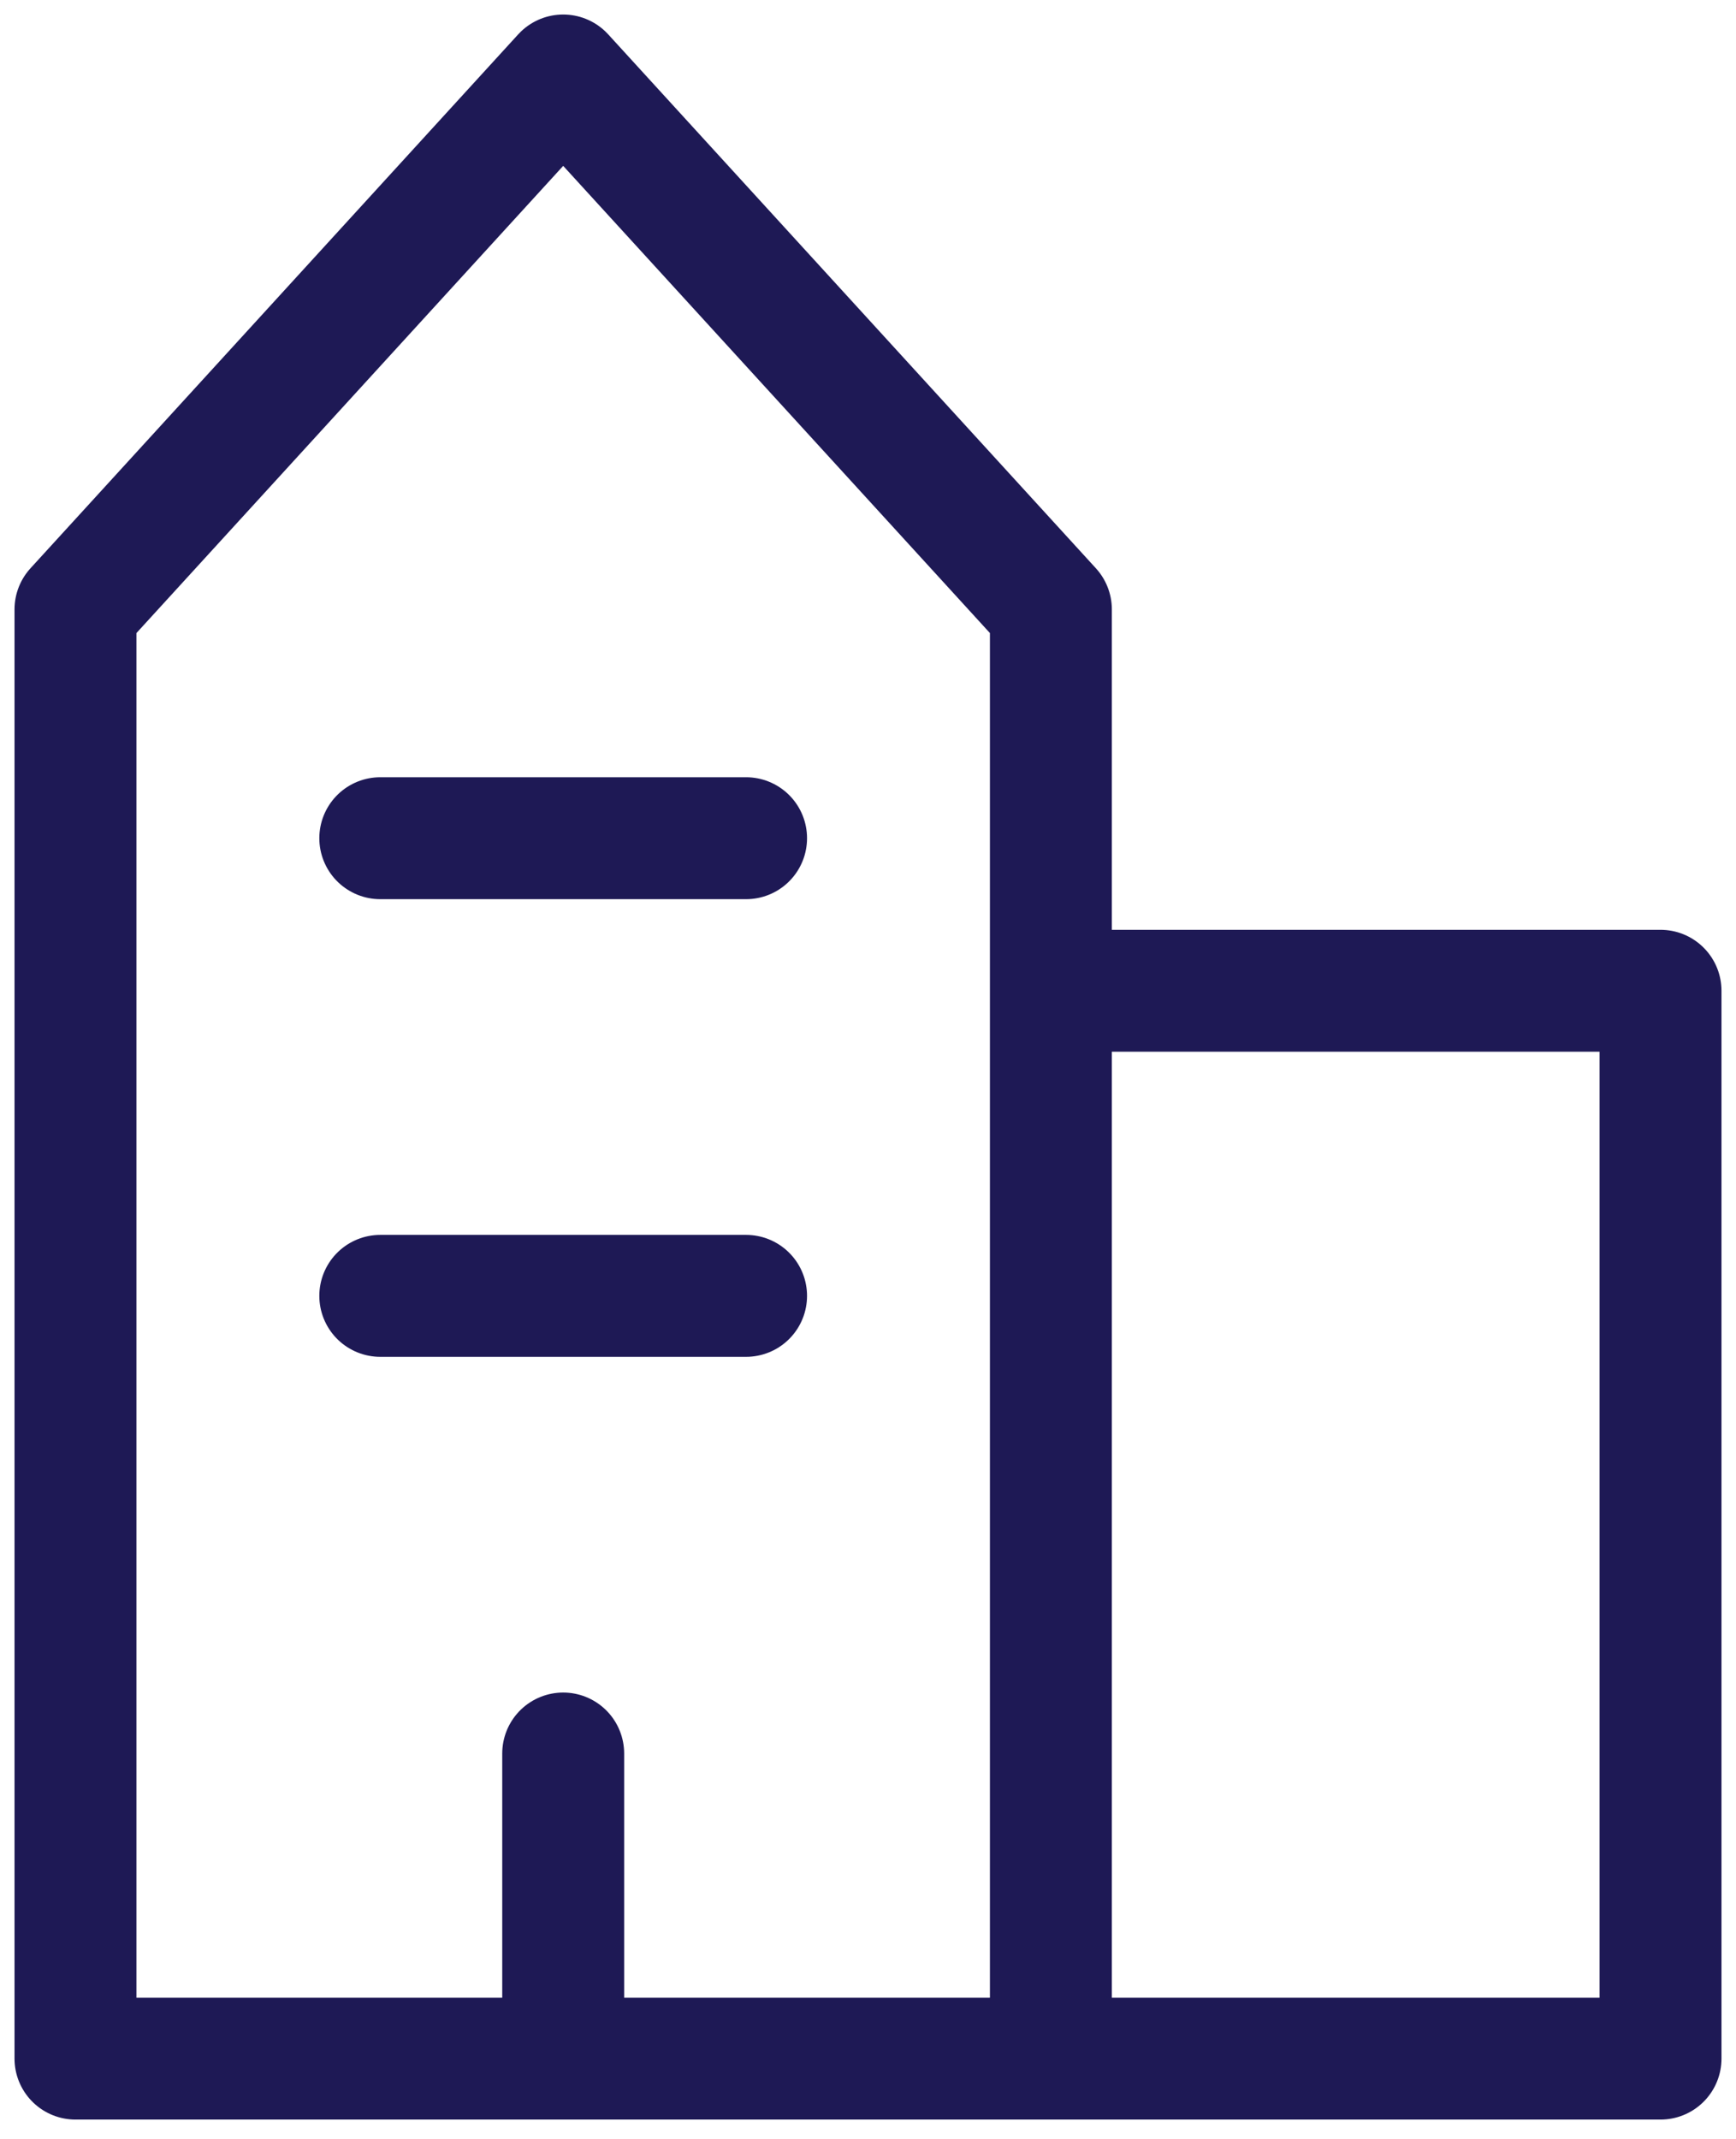 <svg width="69" height="85" viewBox="0 0 69 85" fill="none" xmlns="http://www.w3.org/2000/svg">
<path id="Vector" d="M41.769 81.813H3V24.219L22.385 3L41.769 24.219V81.813ZM41.769 81.813H66V39.375H41.769M22.385 81.813V69.688M15.115 51.5H29.654M15.115 33.312H29.654" stroke="#060043" stroke-opacity="0.9" stroke-width="4.846" stroke-linecap="round" stroke-linejoin="round"/>
</svg>
